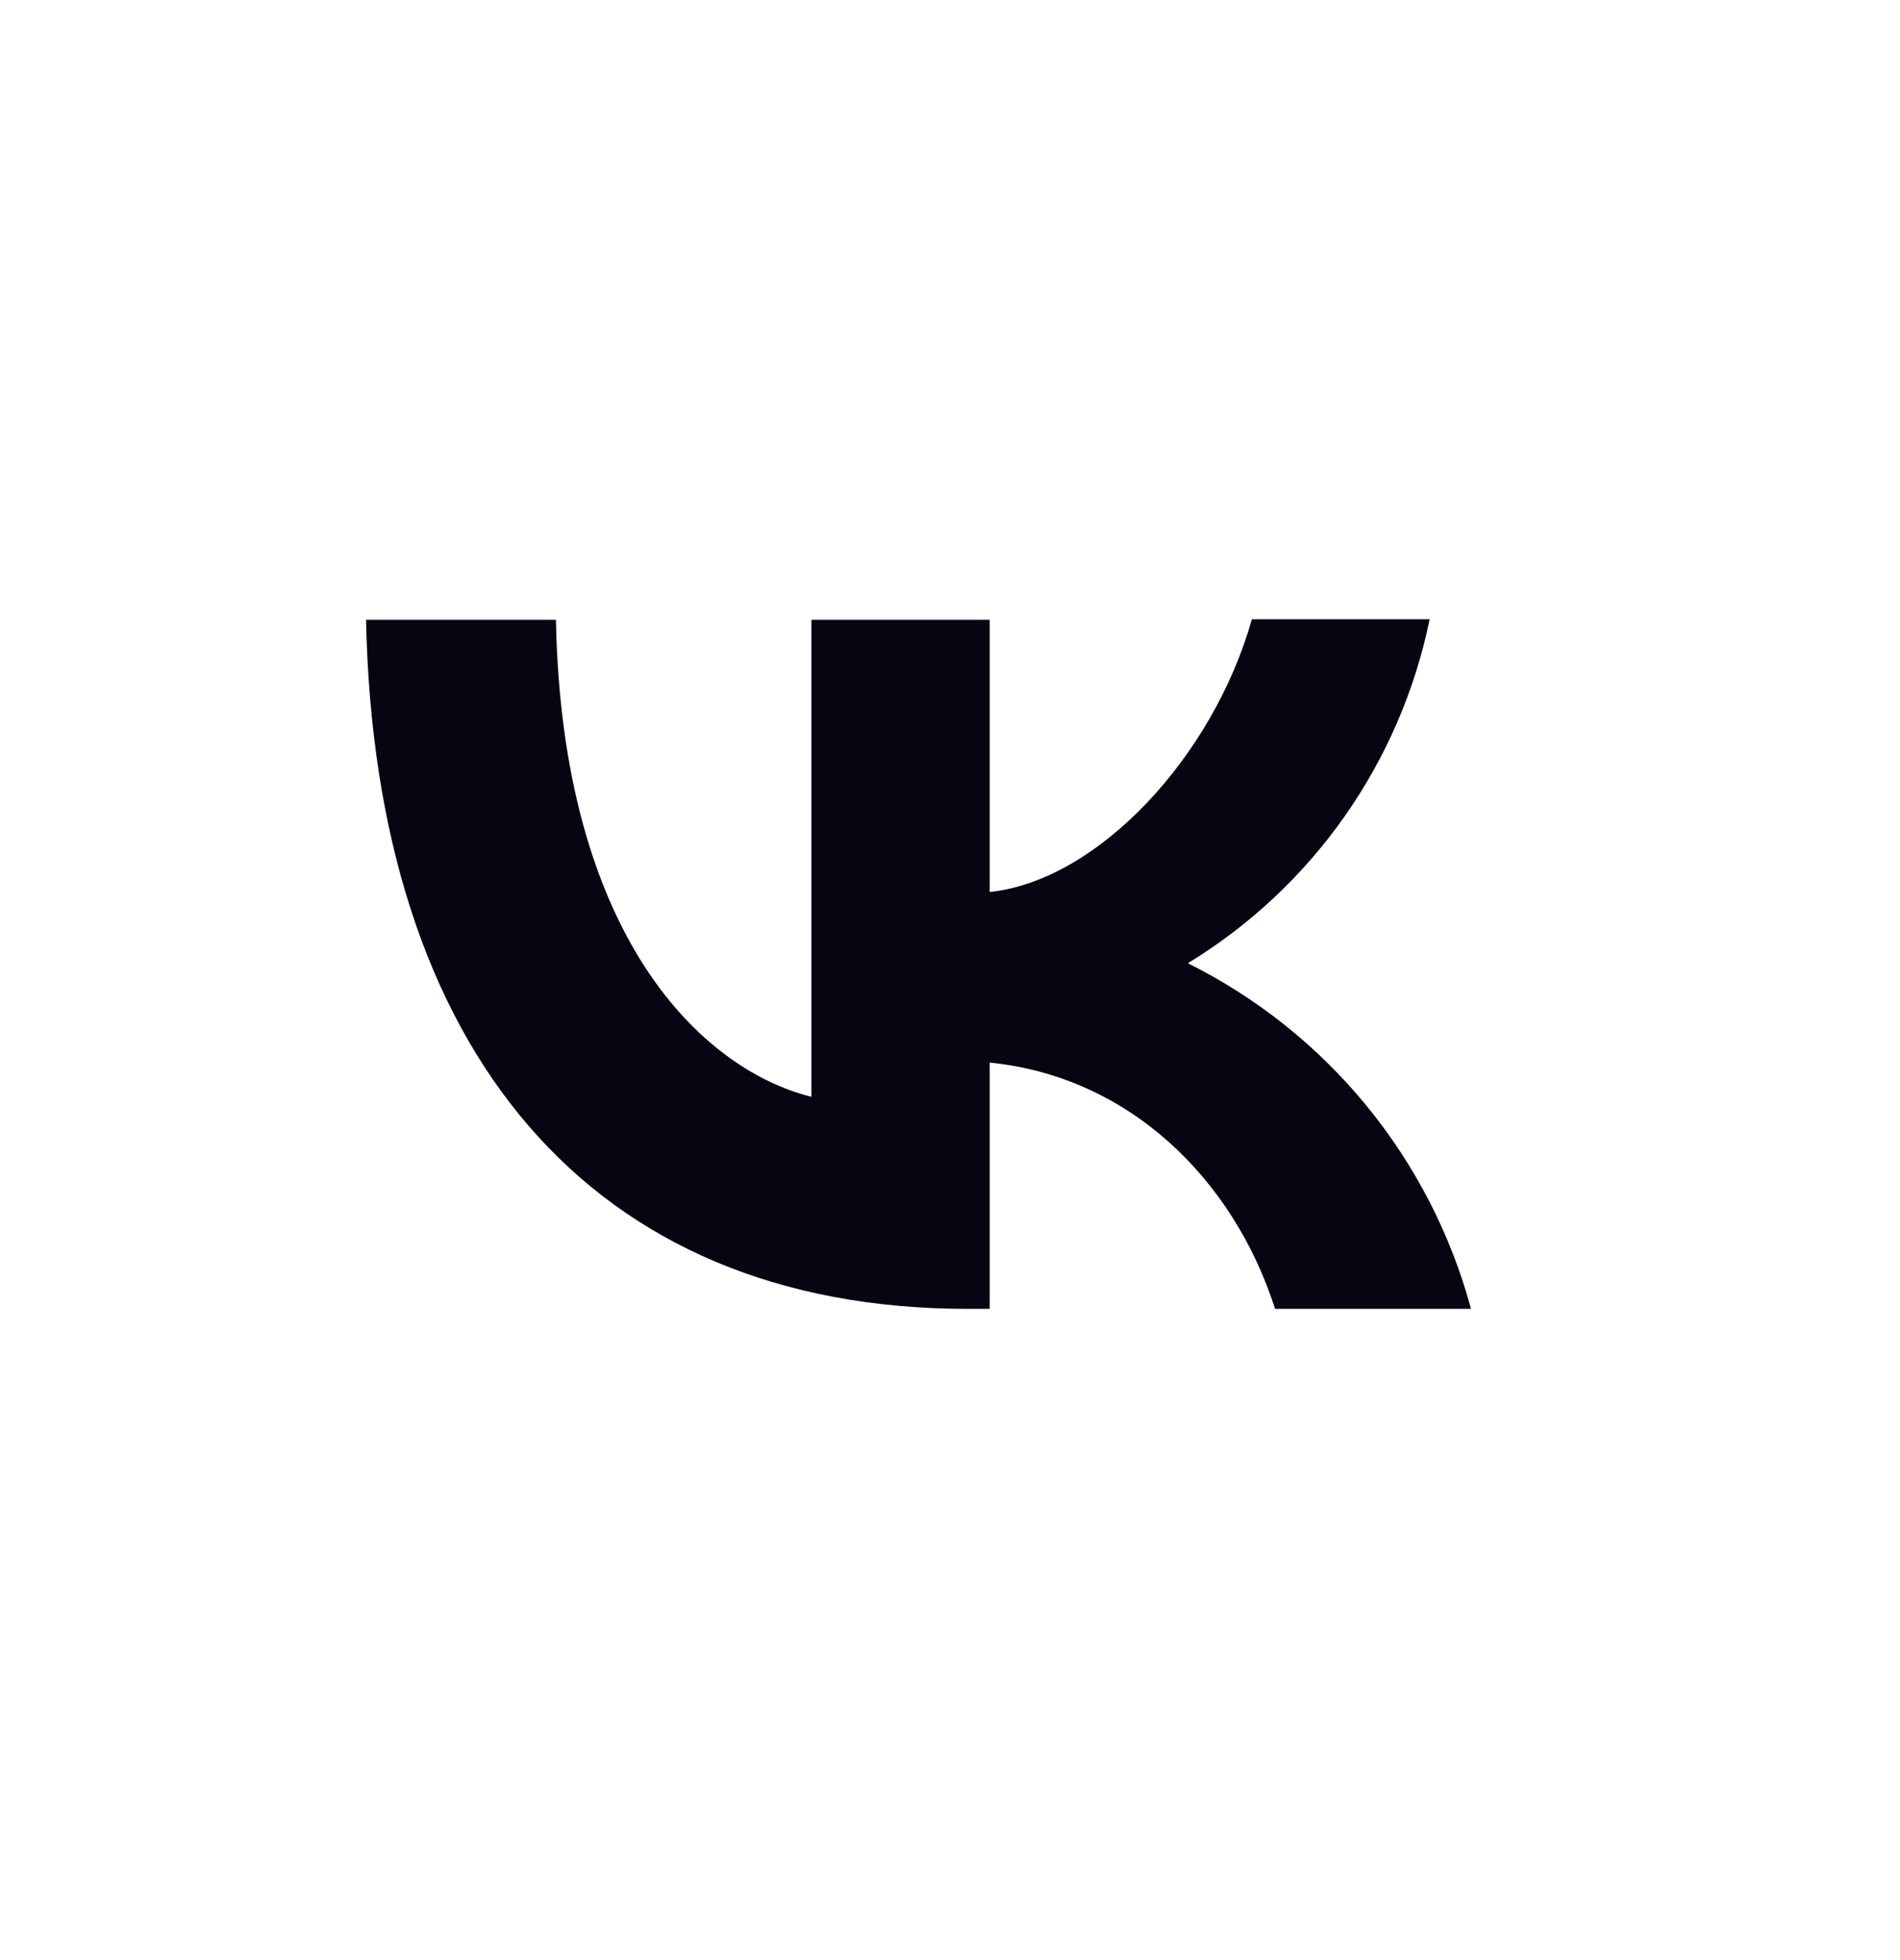 <svg width="32" height="33" viewBox="0 0 32 33" fill="none" xmlns="http://www.w3.org/2000/svg">
  <g clip-path="url(#clip0_253_16822)">
    <path d="M16 32.426C24.837 32.426 32 25.262 32 16.426C32 7.589 24.837 0.426 16 0.426C7.163 0.426 0 7.589 0 16.426C0 25.262 7.163 32.426 16 32.426Z"/>
    <path d="M16.297 22.036C9.939 22.036 6.314 17.686 6.165 10.435H9.363C9.465 15.752 11.807 18.002 13.666 18.466V10.435H16.669V15.018C18.5 14.823 20.434 12.731 21.084 10.426H24.078C23.834 11.619 23.346 12.749 22.645 13.746C21.945 14.742 21.046 15.583 20.006 16.217C21.167 16.795 22.192 17.612 23.014 18.615C23.836 19.618 24.436 20.784 24.775 22.036H21.475C20.768 19.833 19.002 18.122 16.669 17.89V22.036H16.306H16.297Z" fill="#050611"/>
  </g>
  <defs>
    <clipPath id="clip0_253_16822">
      <rect y="0.426" width="32" height="32" rx="16" fill="#050611"/>
    </clipPath>
  </defs>
</svg>